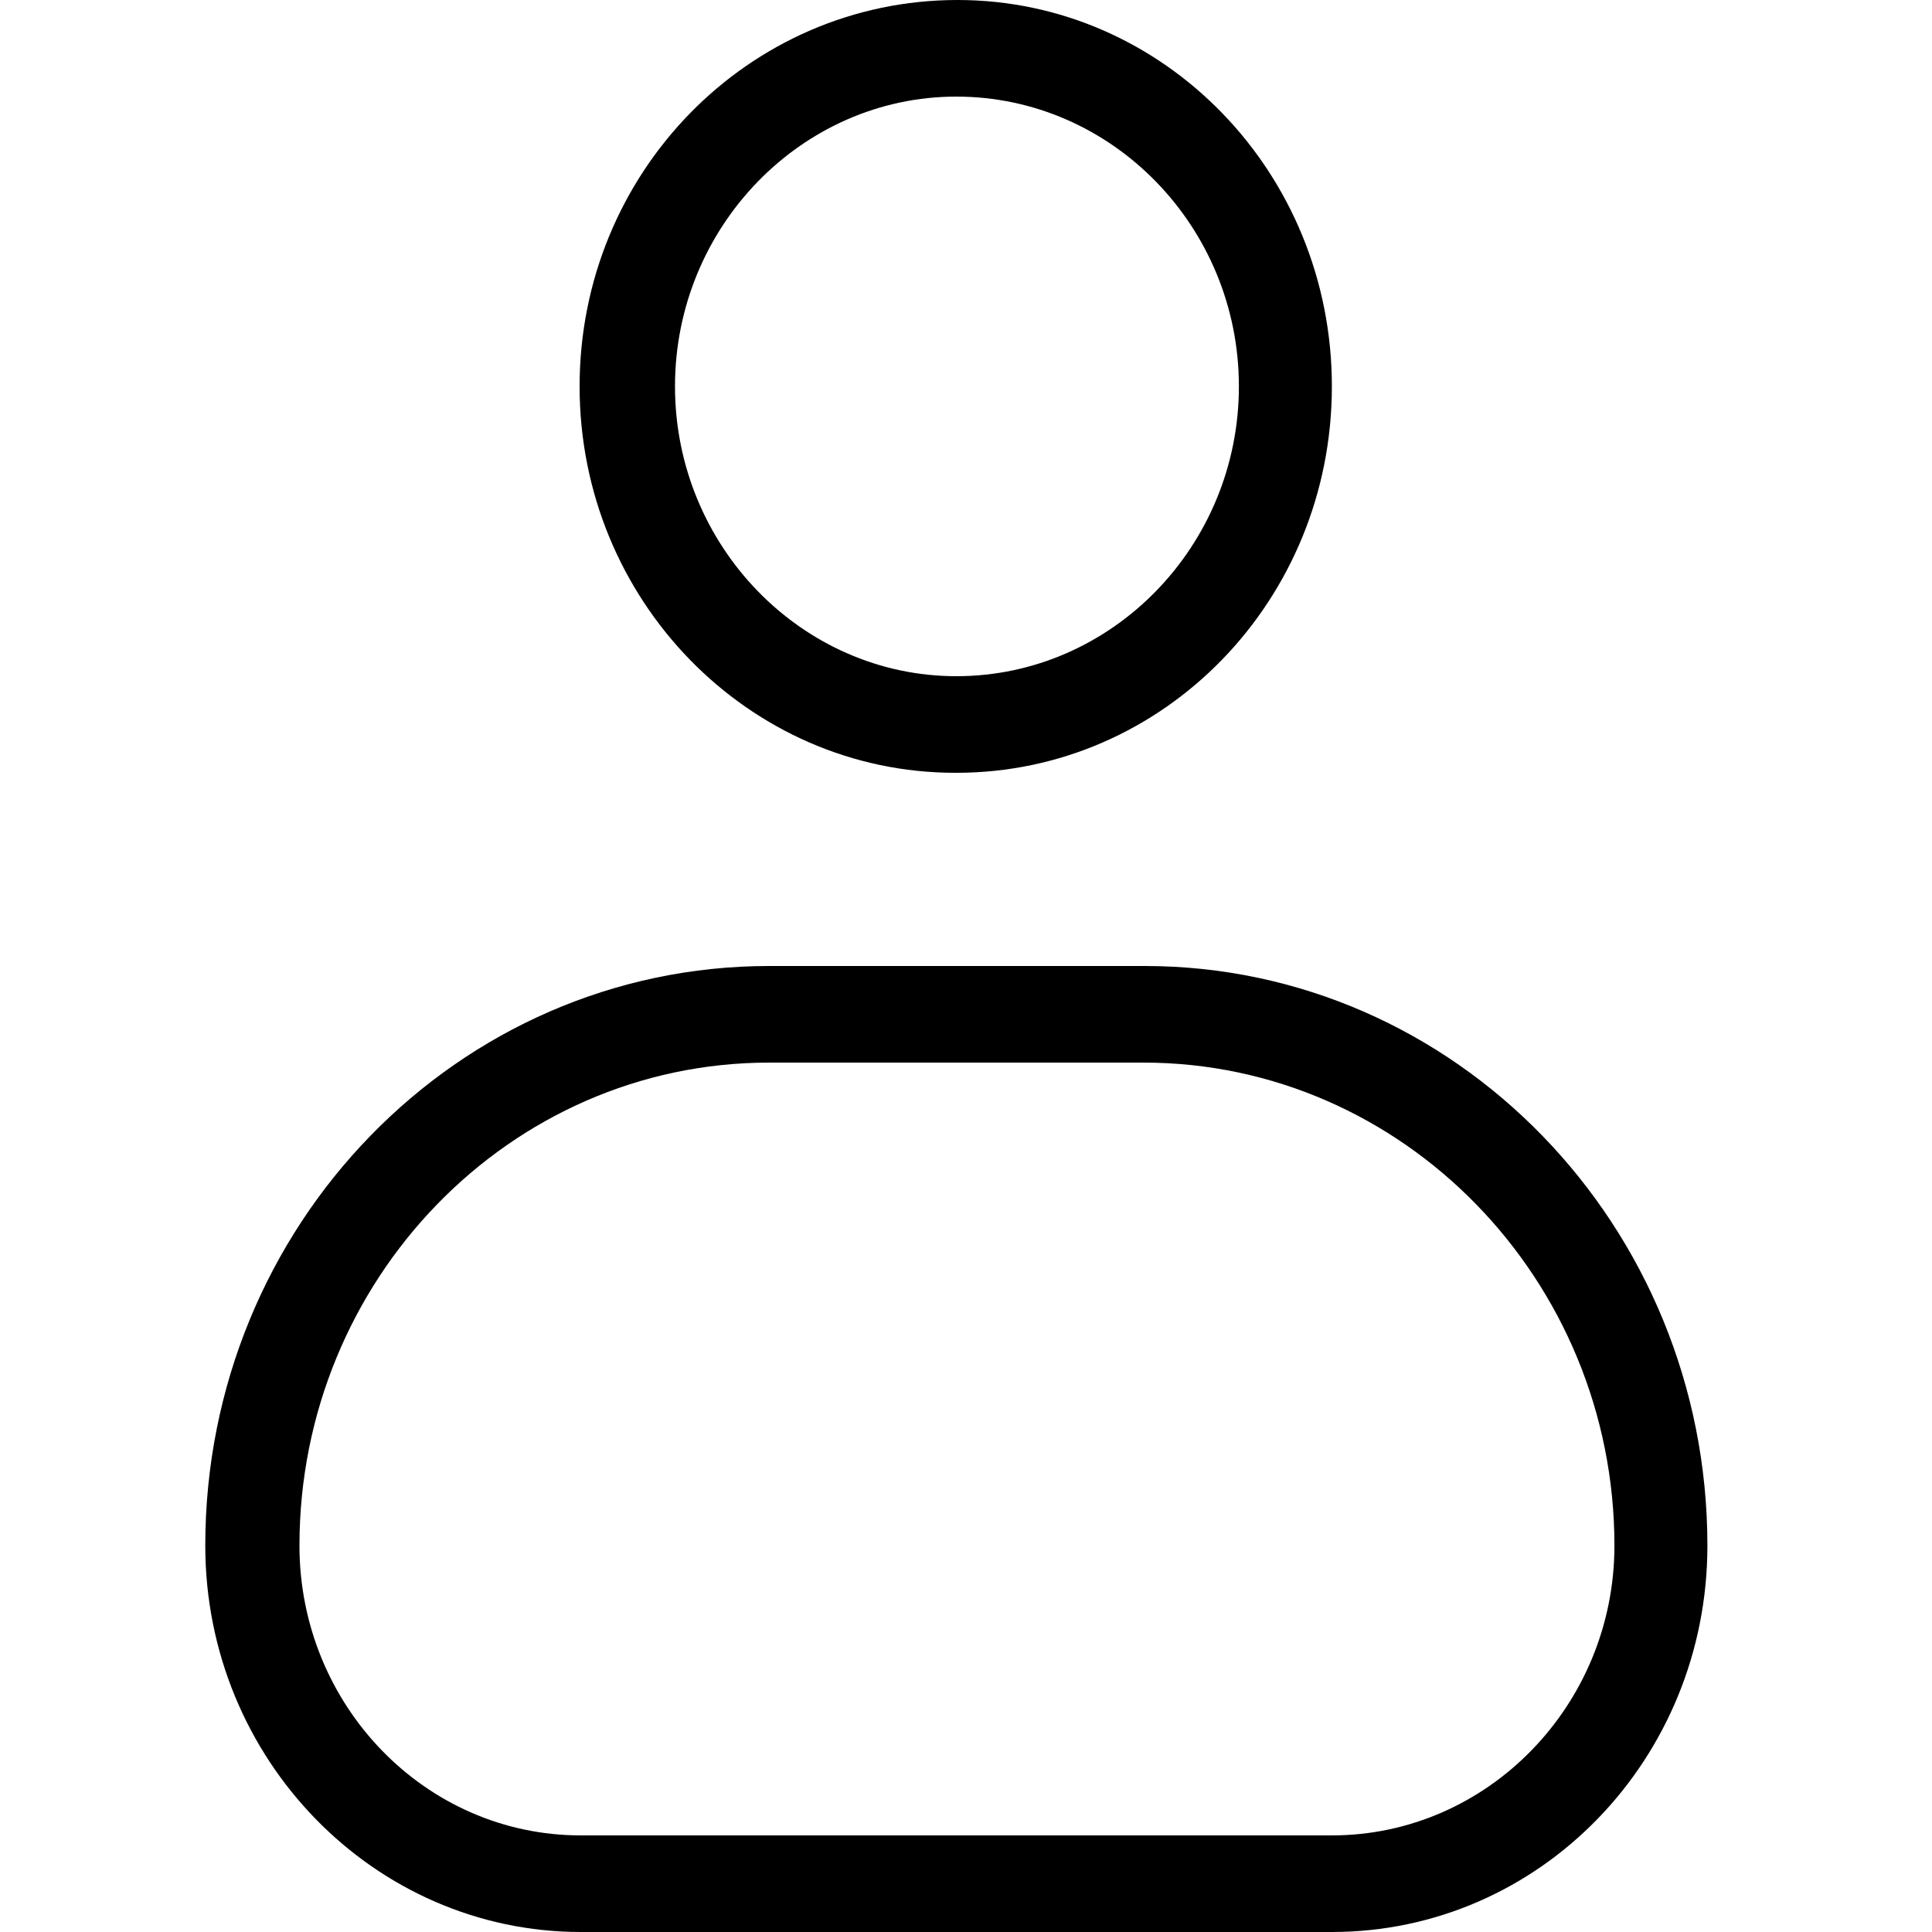 <svg width="16" height="16" viewBox="0 0 16 16" xmlns="http://www.w3.org/2000/svg"><title>profile--small</title><path d="M11.03 15.2H4.81c-1.29 0-2.33-1.08-2.33-2.4 0-2.2 1.74-4 3.89-4h3.1c2.15 0 3.9 1.8 3.9 4 0 1.32-1.05 2.4-2.34 2.4M9.48 8H6.37C3.79 8 1.7 10.15 1.7 12.8c0 1.77 1.4 3.2 3.11 3.2h6.22c1.72 0 3.11-1.43 3.11-3.2 0-2.65-2.09-4.8-4.66-4.8M7.92.8c1.29 0 2.34 1.08 2.34 2.4 0 1.32-1.05 2.4-2.34 2.4-1.28 0-2.33-1.08-2.33-2.4C5.59 1.88 6.64.8 7.92.8m0 5.6c1.72 0 3.11-1.43 3.11-3.2 0-1.77-1.39-3.2-3.1-3.2C6.2 0 4.8 1.43 4.8 3.2c0 1.77 1.4 3.2 3.11 3.2" fill-rule="evenodd"/></svg>